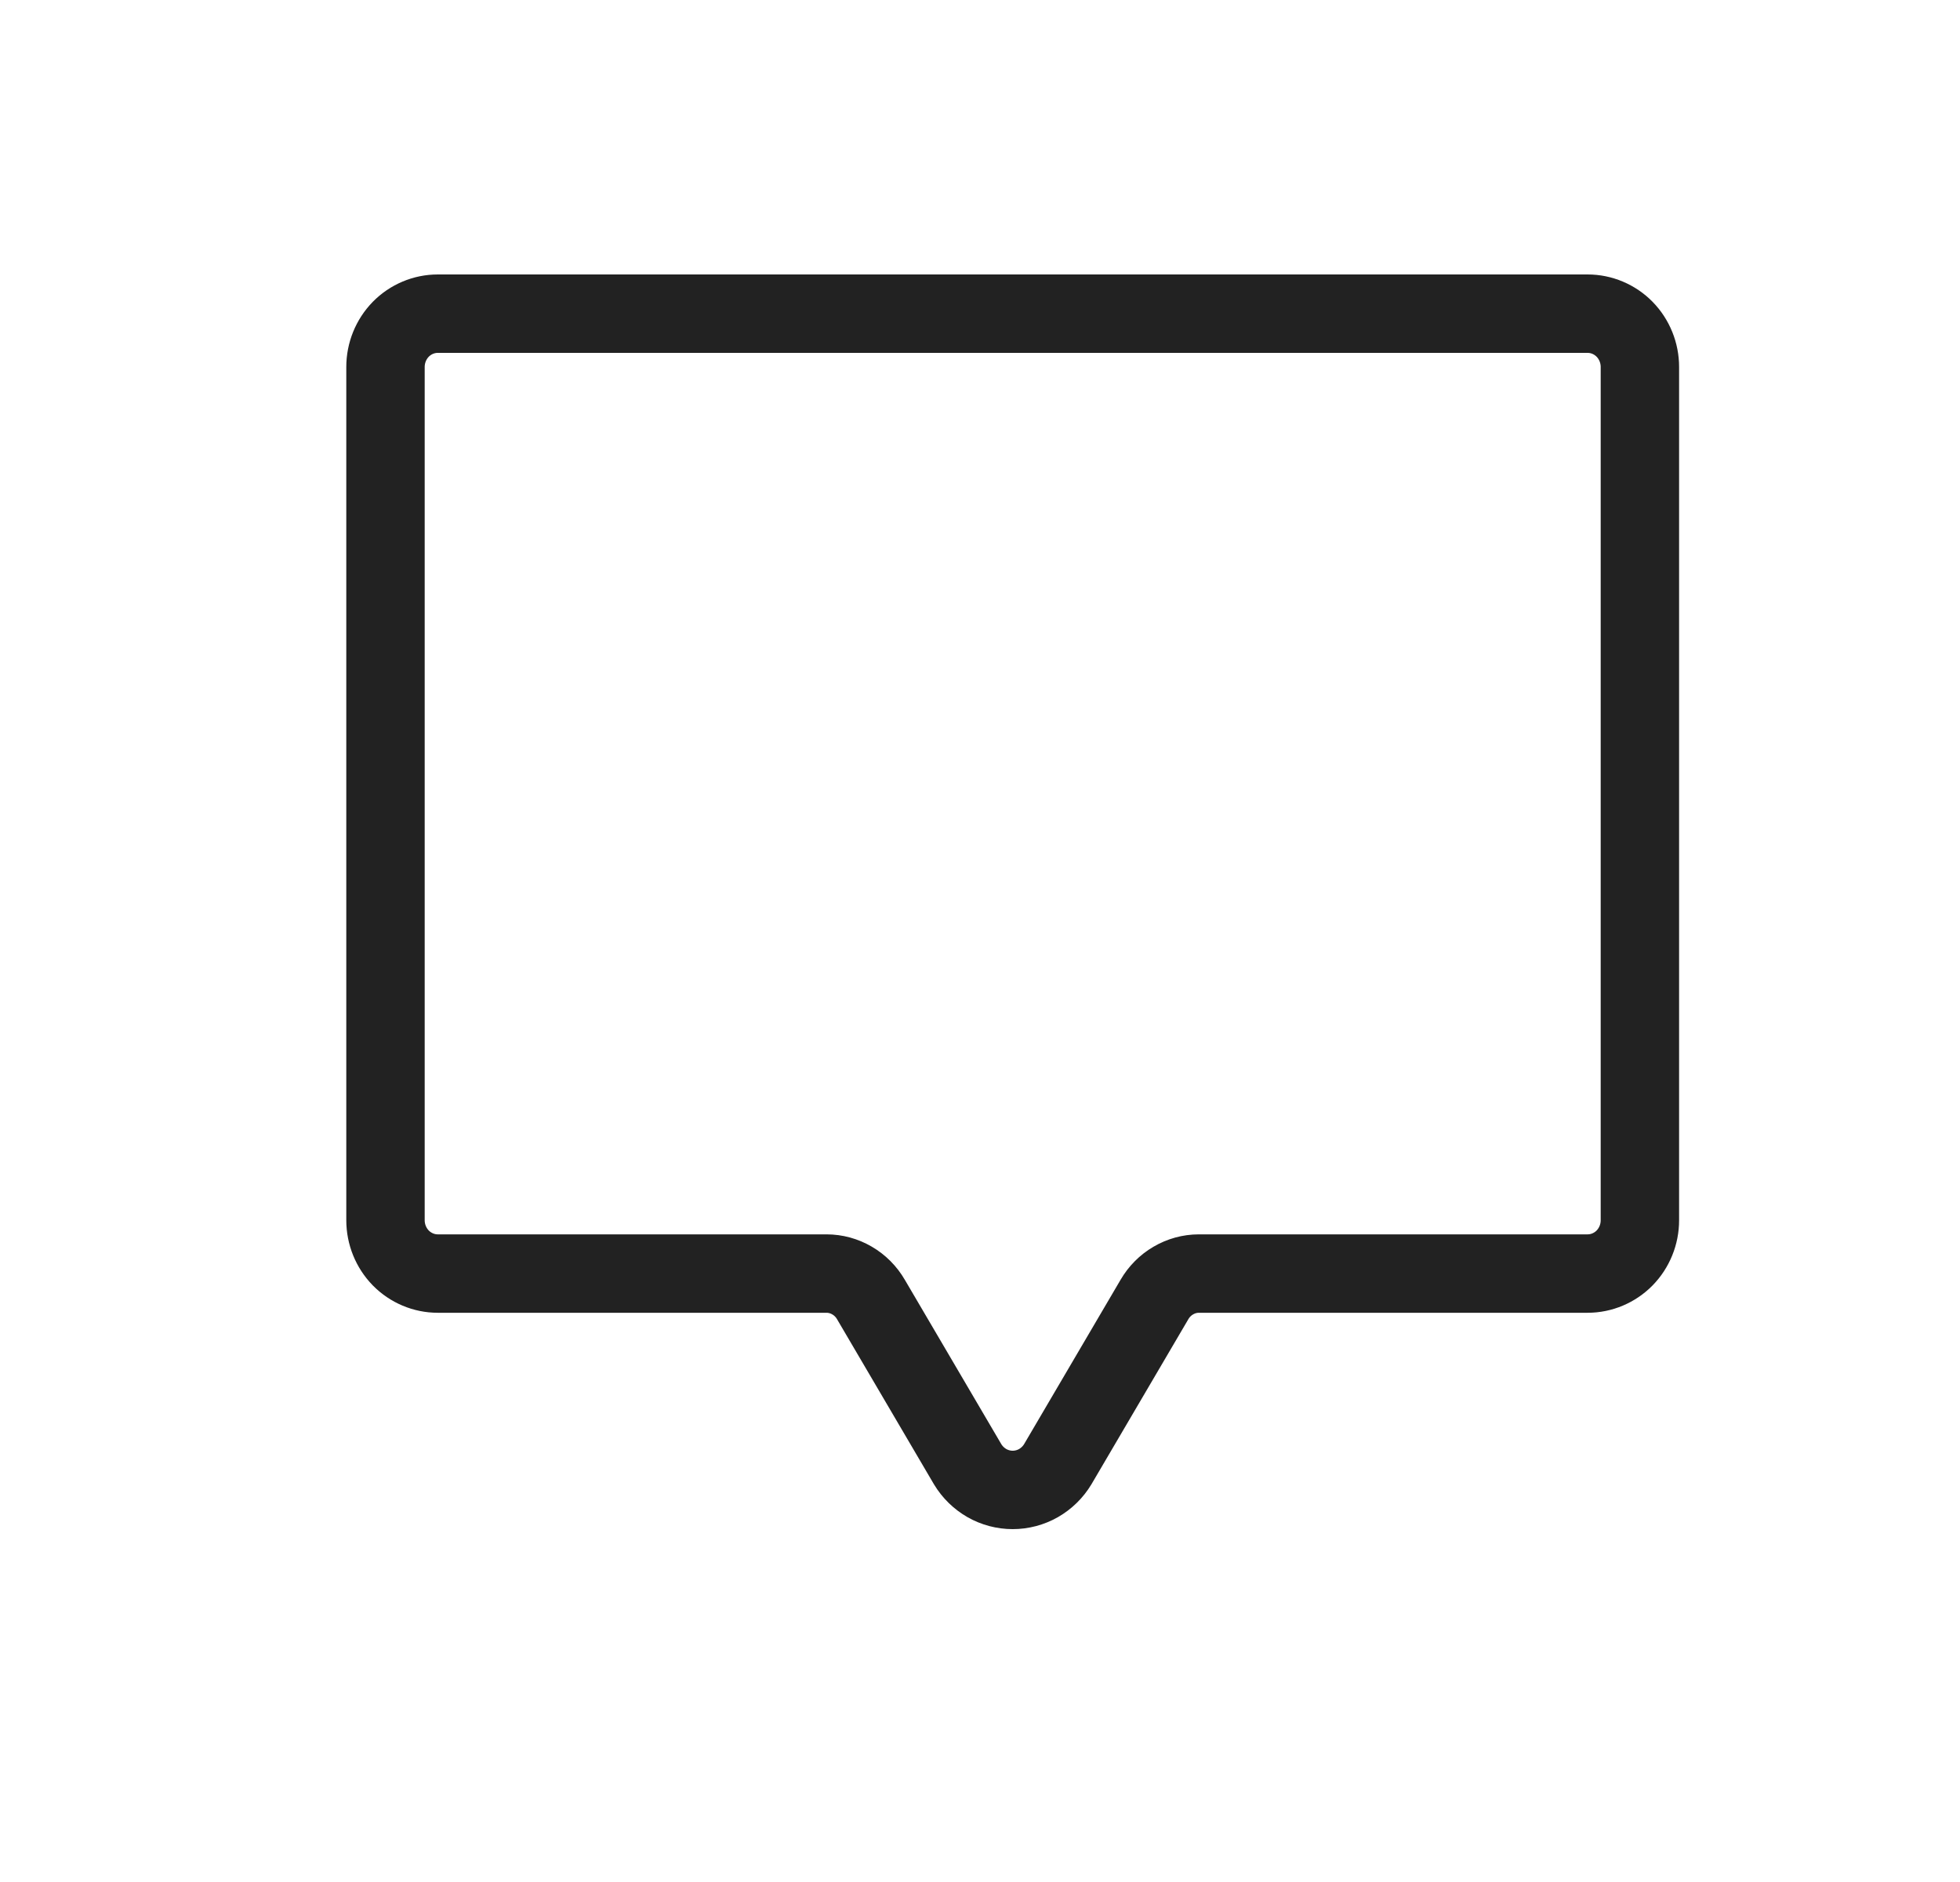 <svg width="25" height="24" viewBox="0 0 25 24" fill="none" xmlns="http://www.w3.org/2000/svg">
<path d="M14.725 16.572L13.492 18.672C13.432 18.772 13.347 18.855 13.246 18.913C13.146 18.97 13.032 19 12.917 19C12.802 19 12.688 18.97 12.588 18.913C12.487 18.855 12.402 18.772 12.342 18.672L11.109 16.572C11.051 16.472 10.968 16.388 10.868 16.33C10.769 16.272 10.657 16.241 10.542 16.241H5.584C5.407 16.241 5.237 16.169 5.112 16.042C4.987 15.914 4.917 15.741 4.917 15.561V4.68C4.917 4.5 4.987 4.327 5.112 4.199C5.237 4.072 5.407 4 5.584 4H20.25C20.427 4 20.597 4.072 20.722 4.199C20.847 4.327 20.917 4.5 20.917 4.68V15.561C20.917 15.741 20.847 15.914 20.722 16.042C20.597 16.169 20.427 16.241 20.25 16.241H15.292C15.177 16.241 15.065 16.272 14.966 16.33C14.866 16.388 14.783 16.472 14.725 16.572V16.572Z" stroke="#222222" stroke-linecap="round" stroke-linejoin="round"/>
</svg>
